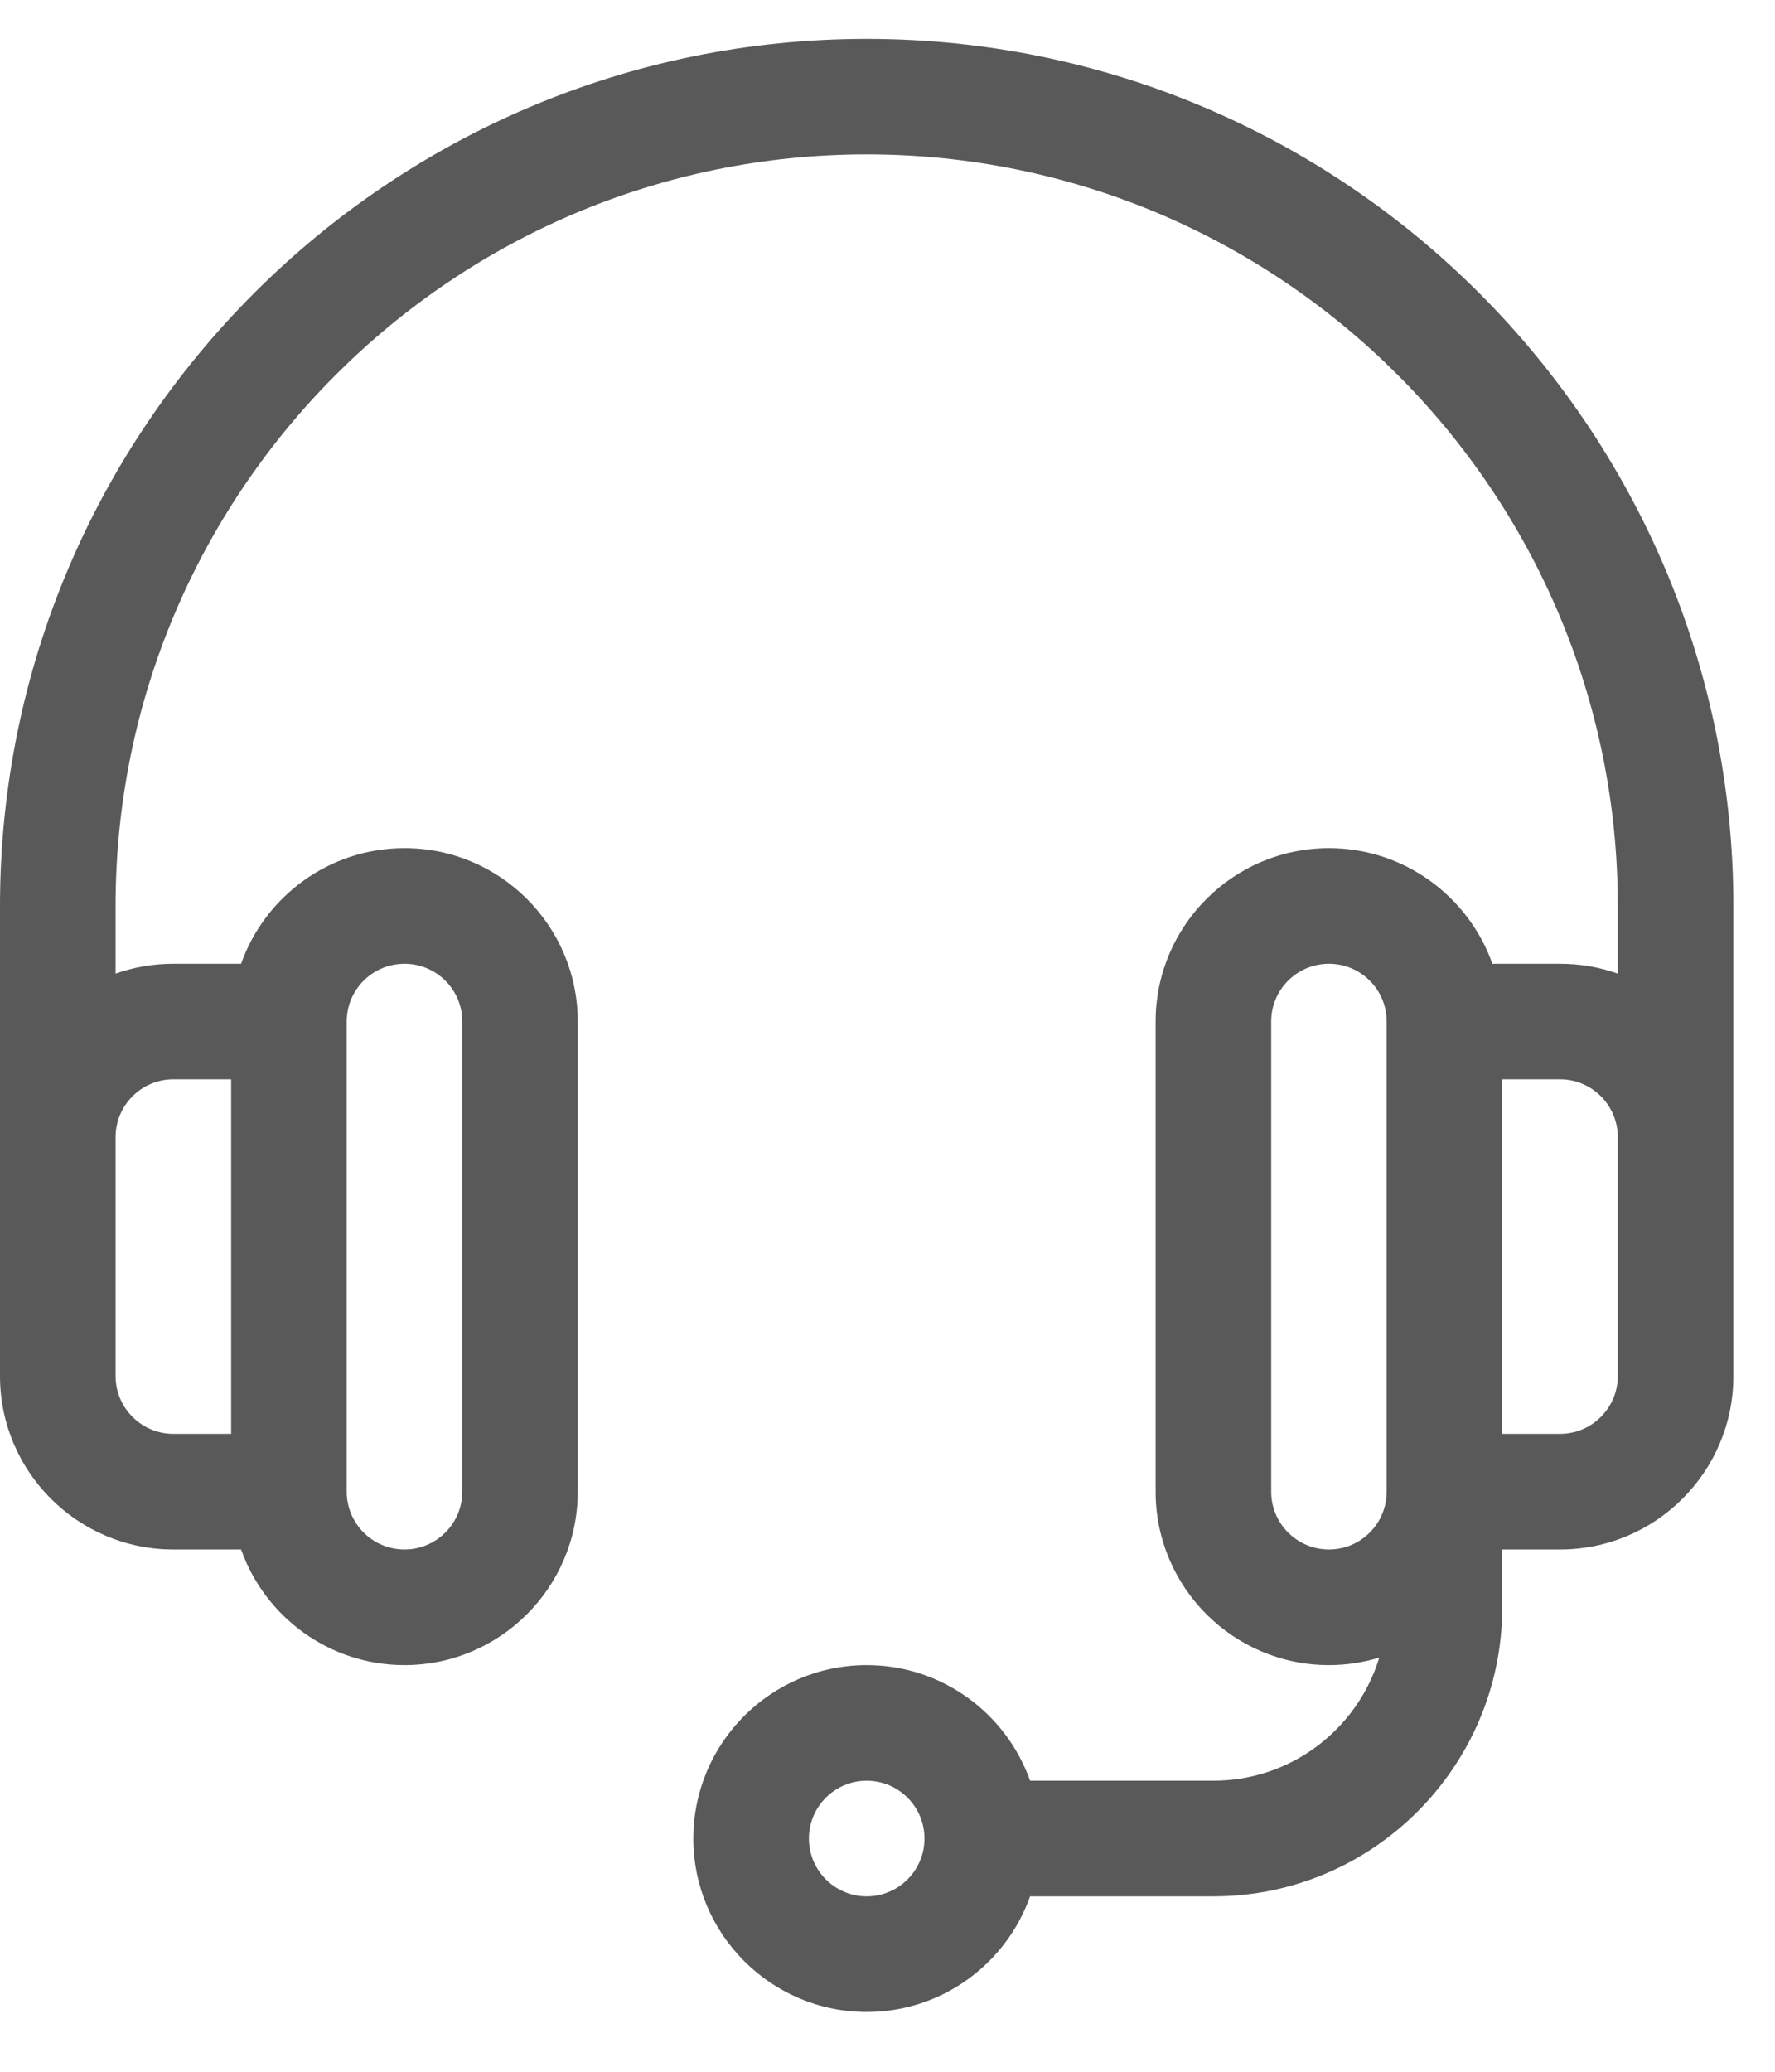 <svg width="18" height="21" viewBox="0 0 18 21" fill="none" xmlns="http://www.w3.org/2000/svg">
<path d="M8.789 0.394C3.943 0.394 0 4.336 0 9.183C0 9.72 0 13.874 0 13.948C0 14.918 0.789 15.706 1.758 15.706H2.445C2.686 16.388 3.338 16.878 4.102 16.878C5.071 16.878 5.859 16.089 5.859 15.12V10.354C5.859 9.385 5.071 8.597 4.102 8.597C3.338 8.597 2.686 9.087 2.445 9.769H1.758C1.552 9.769 1.355 9.804 1.172 9.869V9.183C1.172 4.982 4.589 1.565 8.789 1.565C12.989 1.565 16.406 4.982 16.406 9.183V9.869C16.223 9.804 16.026 9.769 15.82 9.769H15.134C14.892 9.087 14.24 8.597 13.477 8.597C12.507 8.597 11.719 9.385 11.719 10.354V15.12C11.719 16.089 12.507 16.878 13.477 16.878C13.654 16.878 13.825 16.851 13.987 16.802C13.768 17.523 13.097 18.05 12.305 18.05H10.446C10.204 17.368 9.553 16.878 8.789 16.878C7.82 16.878 7.031 17.666 7.031 18.636C7.031 19.605 7.82 20.394 8.789 20.394C9.553 20.394 10.204 19.904 10.446 19.222H12.305C13.92 19.222 15.234 17.907 15.234 16.292V15.706H15.82C16.79 15.706 17.578 14.918 17.578 13.948C17.578 13.875 17.578 9.719 17.578 9.183C17.578 4.336 13.635 0.394 8.789 0.394ZM3.516 10.354C3.516 10.031 3.778 9.769 4.102 9.769C4.425 9.769 4.688 10.031 4.688 10.354V15.12C4.688 15.443 4.425 15.706 4.102 15.706C3.778 15.706 3.516 15.443 3.516 15.12V10.354ZM1.758 10.94H2.344V14.534H1.758C1.435 14.534 1.172 14.271 1.172 13.948V11.526C1.172 11.203 1.435 10.94 1.758 10.94ZM8.789 19.222C8.466 19.222 8.203 18.959 8.203 18.636C8.203 18.313 8.466 18.05 8.789 18.05C9.112 18.05 9.375 18.313 9.375 18.636C9.375 18.959 9.112 19.222 8.789 19.222ZM14.062 15.12C14.062 15.443 13.8 15.706 13.477 15.706C13.153 15.706 12.891 15.443 12.891 15.12V10.354C12.891 10.031 13.153 9.769 13.477 9.769C13.8 9.769 14.062 10.031 14.062 10.354V15.12ZM16.406 13.948C16.406 14.271 16.143 14.534 15.82 14.534H15.234V10.94H15.82C16.143 10.94 16.406 11.203 16.406 11.526V13.948Z" fill="#595959"/>
</svg>
